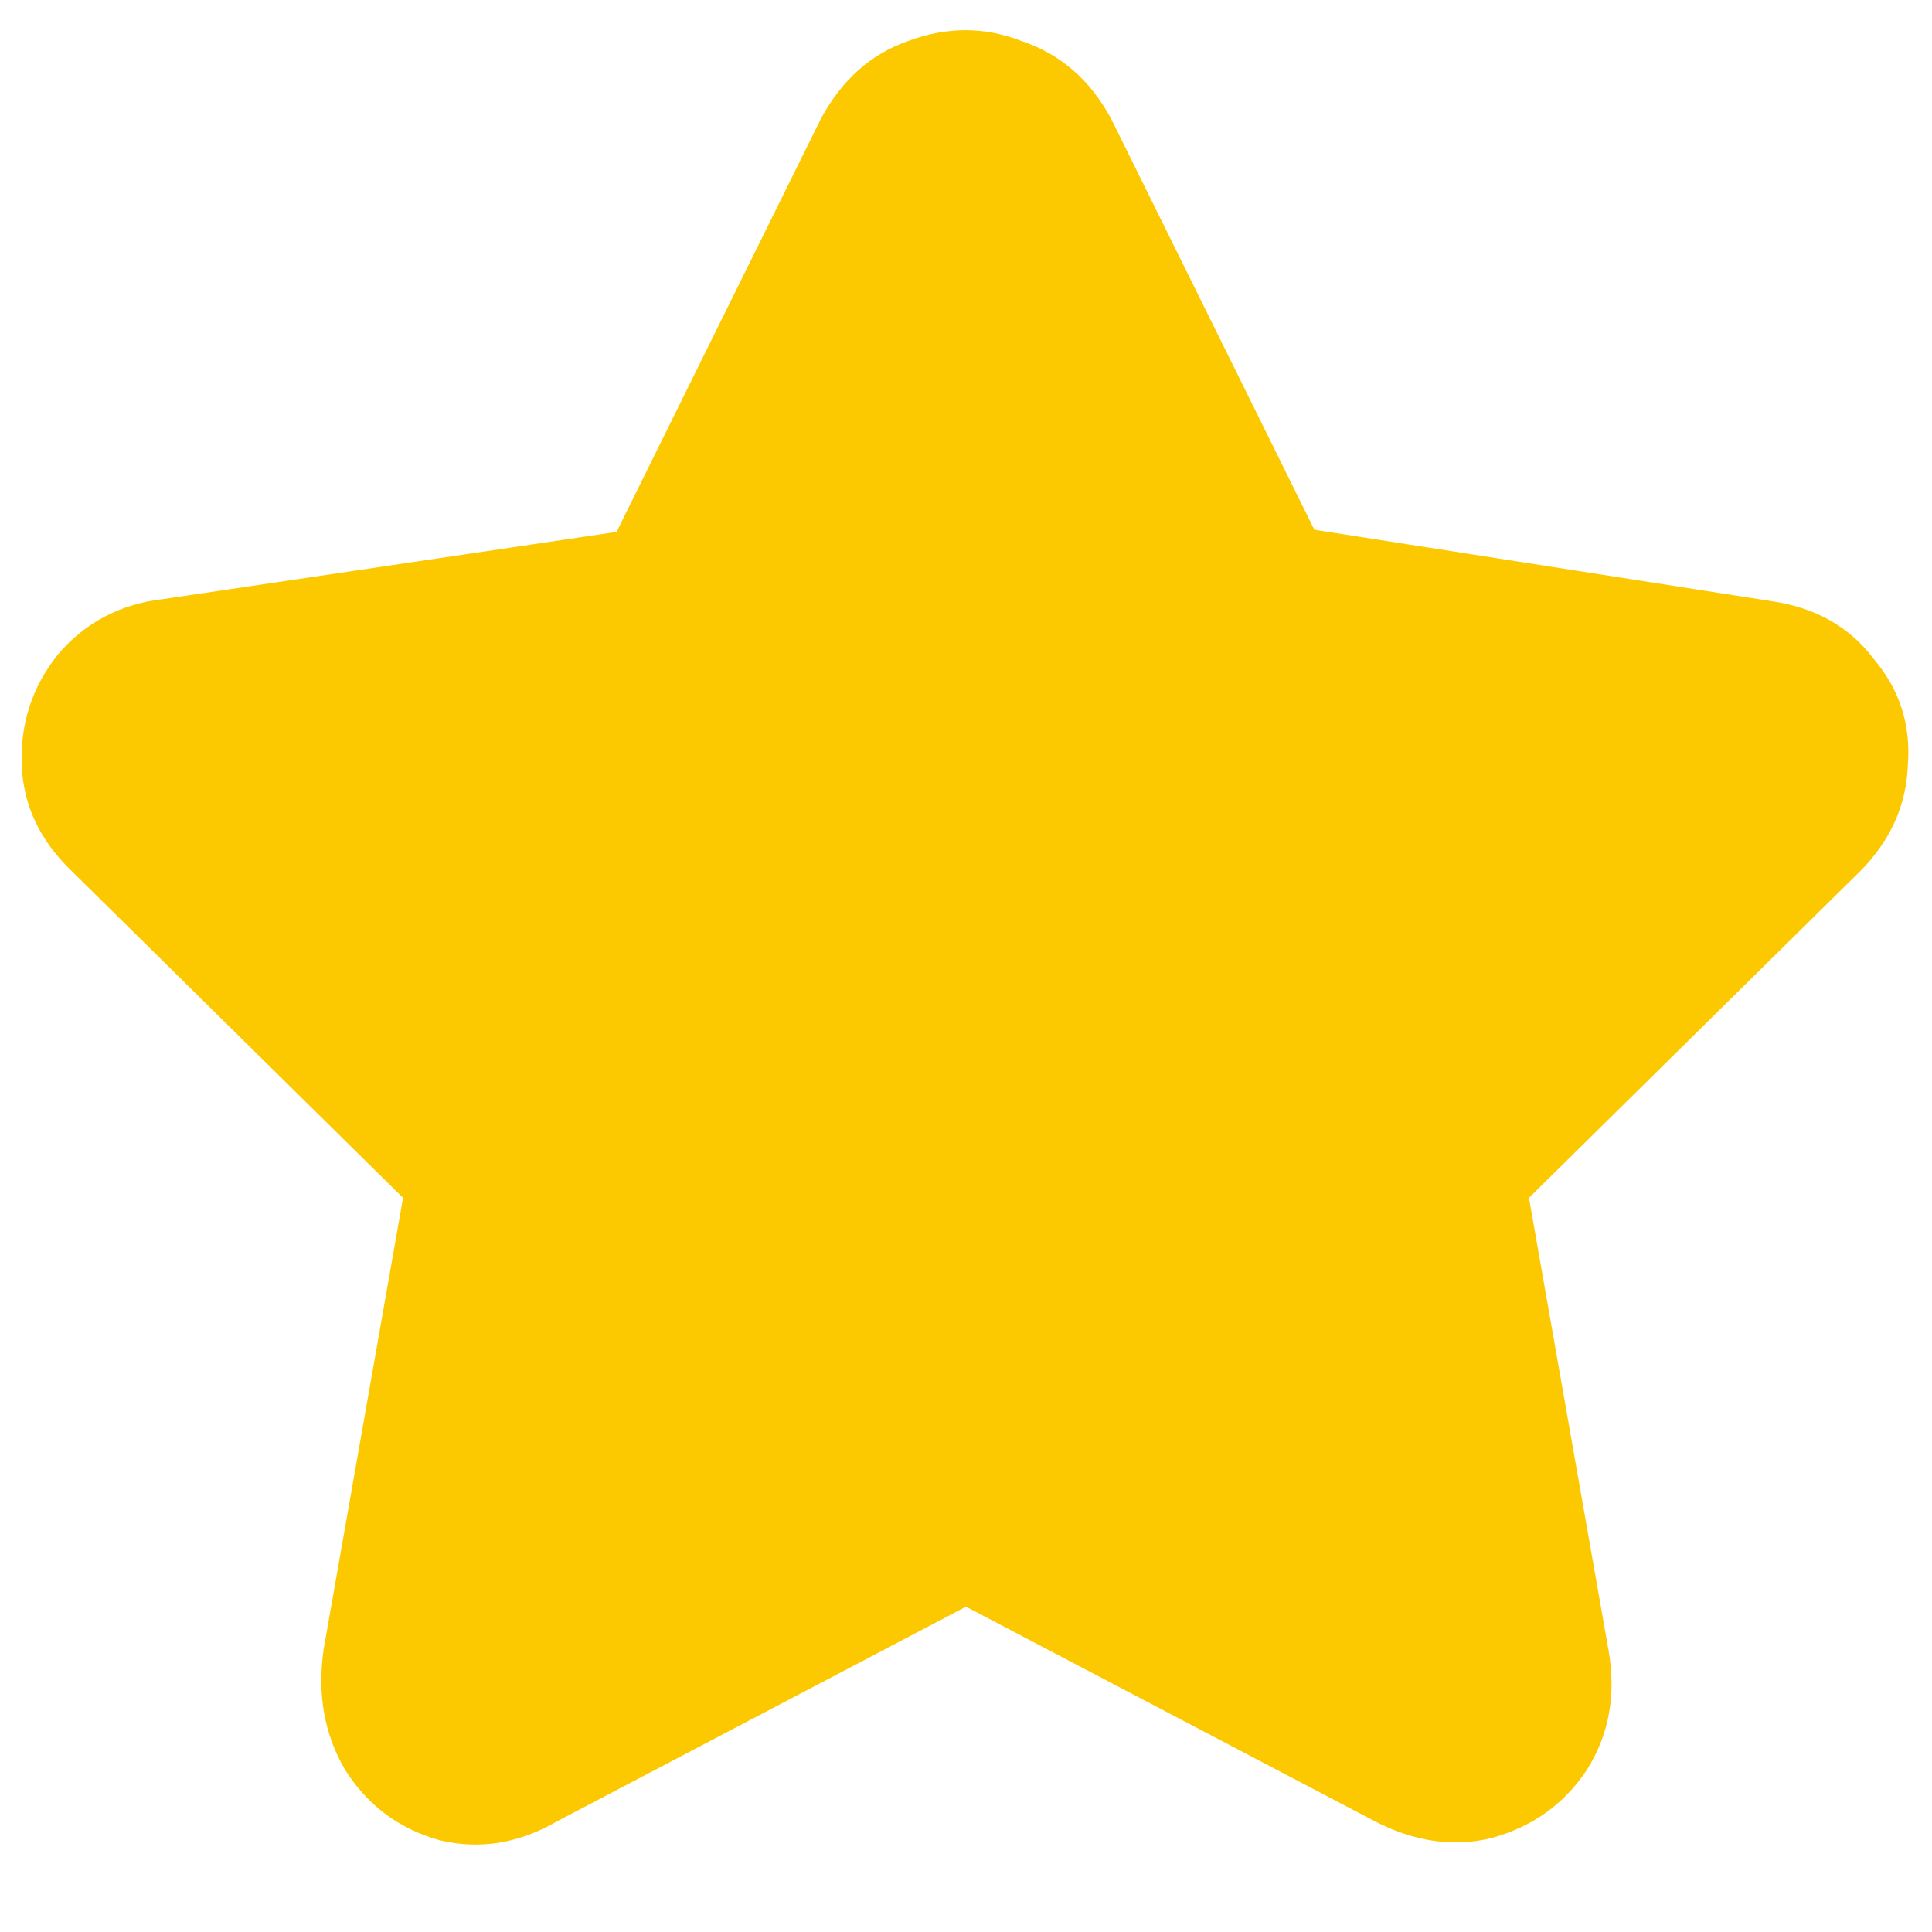                         <svg width="20" height="20" viewBox="0 0 20 20" fill="none" xmlns="http://www.w3.org/2000/svg">
                        <path d="M5.775 18.85C5.375 19.083 4.967 19.15 4.55 19.05C4.133 18.933 3.808 18.692 3.575 18.325C3.358 17.958 3.283 17.542 3.35 17.075L4.225 12.1C4.225 12.067 4.225 12.067 4.225 12.1C4.242 12.117 4.25 12.15 4.25 12.2C4.267 12.283 4.283 12.367 4.3 12.45C4.333 12.533 4.358 12.583 4.375 12.6L0.75 9.025C0.417 8.708 0.242 8.342 0.225 7.925C0.208 7.492 0.333 7.108 0.6 6.775C0.883 6.442 1.25 6.25 1.7 6.2L6.425 5.5C6.308 5.7 6.242 5.808 6.225 5.825L8.5 1.225C8.717 0.825 9.017 0.558 9.4 0.425C9.8 0.275 10.192 0.275 10.575 0.425C10.975 0.558 11.283 0.825 11.5 1.225L13.775 5.825C13.692 5.708 13.617 5.592 13.55 5.475L18.35 6.225C18.8 6.292 19.15 6.492 19.4 6.825C19.667 7.142 19.783 7.508 19.75 7.925C19.733 8.342 19.567 8.708 19.25 9.025L15.625 12.6C15.575 12.633 15.583 12.542 15.65 12.325C15.717 12.108 15.758 12.033 15.775 12.1L16.65 17.075C16.733 17.542 16.658 17.958 16.425 18.325C16.192 18.675 15.867 18.908 15.45 19.025C15.05 19.125 14.642 19.067 14.225 18.85L9.7 16.475C9.633 16.442 9.667 16.425 9.8 16.425C9.933 16.408 10.067 16.408 10.2 16.425C10.333 16.425 10.367 16.442 10.3 16.475L5.775 18.85Z" fill="#FCC900"/>
                        </svg>